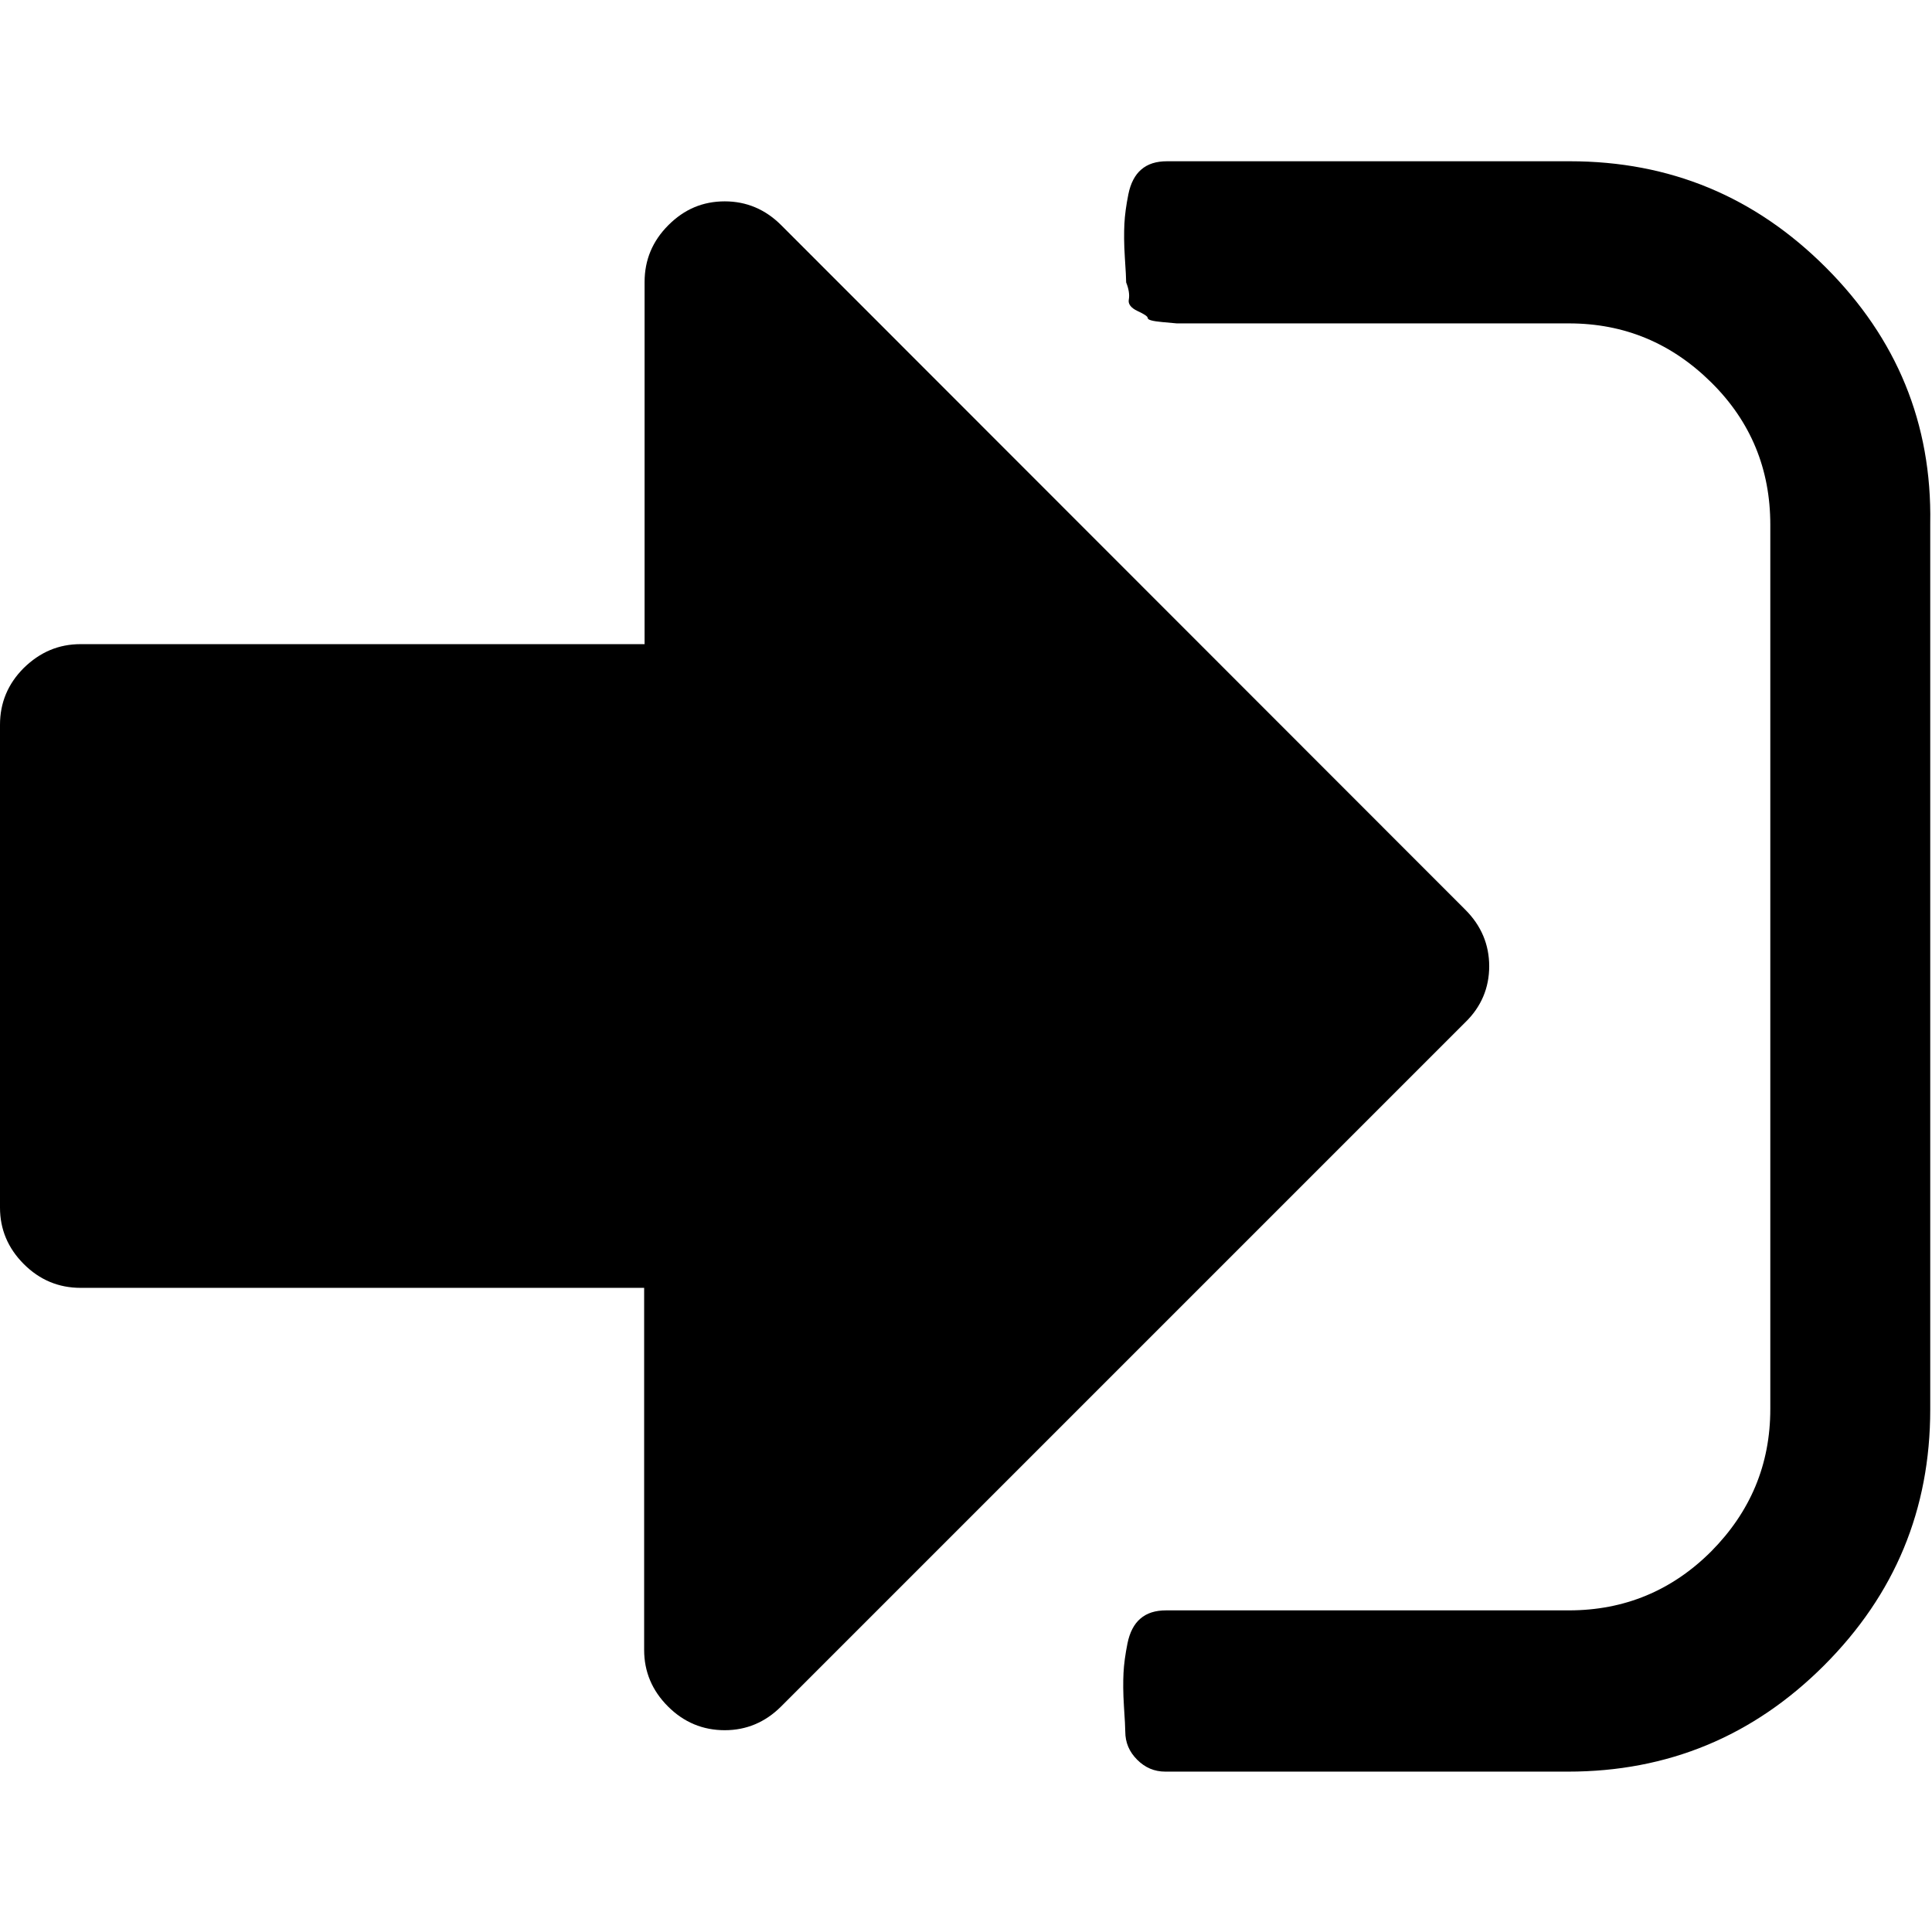 <svg xmlns="http://www.w3.org/2000/svg" width="439" height="439" viewBox="0 0 438.5 438.5"><path d="M414.4 60.7c-16.1-16.1-35.4-24.1-58.1-24.1h-91.4c-2.5 0-4.4 0.6-5.9 1.9 -1.4 1.2-2.4 3.1-2.9 5.6 -0.5 2.5-0.8 4.7-0.9 6.7 -0.1 2-0.1 4.5 0.1 7.6 0.2 3 0.3 4.9 0.3 5.7 0.6 1.5 0.8 2.8 0.6 3.9 -0.2 1 0.5 1.9 2 2.6 1.5 0.7 2.3 1.2 2.3 1.6 0 0.4 1.1 0.7 3.3 0.9 2.2 0.2 3.3 0.3 3.3 0.3h3.7 3.1 82.2c12.6 0 23.3 4.5 32.3 13.4 9 8.9 13.4 19.7 13.4 32.3V319.8c0 12.6-4.5 23.3-13.4 32.3 -8.9 8.9-19.7 13.4-32.3 13.4h-91.4c-2.5 0-4.4 0.6-5.9 1.9 -1.4 1.2-2.4 3.1-2.9 5.6 -0.5 2.5-0.8 4.7-0.9 6.7 -0.1 2-0.1 4.5 0.1 7.6 0.2 3 0.3 4.9 0.3 5.7 0 2.5 0.9 4.6 2.7 6.4 1.8 1.8 3.9 2.7 6.4 2.7h91.4c22.6 0 42-8 58.1-24.1 16.1-16.1 24.1-35.4 24.1-58.1V118.8C438.5 96.1 430.5 76.8 414.4 60.7z"/><path d="M338 219.3c0-4.9-1.8-9.2-5.4-12.8L177.3 51.1c-3.6-3.6-7.9-5.4-12.8-5.4 -5 0-9.2 1.8-12.8 5.4 -3.6 3.6-5.4 7.9-5.4 12.9v82.2H18.3c-5 0-9.2 1.8-12.9 5.4C1.8 155.2 0 159.5 0 164.5v109.6c0 4.9 1.8 9.2 5.4 12.8 3.6 3.6 7.9 5.4 12.9 5.4h127.9v82.2c0 4.9 1.8 9.2 5.4 12.8 3.6 3.6 7.9 5.4 12.9 5.4 4.9 0 9.2-1.8 12.8-5.4l155.3-155.3C336.2 228.5 338 224.2 338 219.3z"/></svg>
